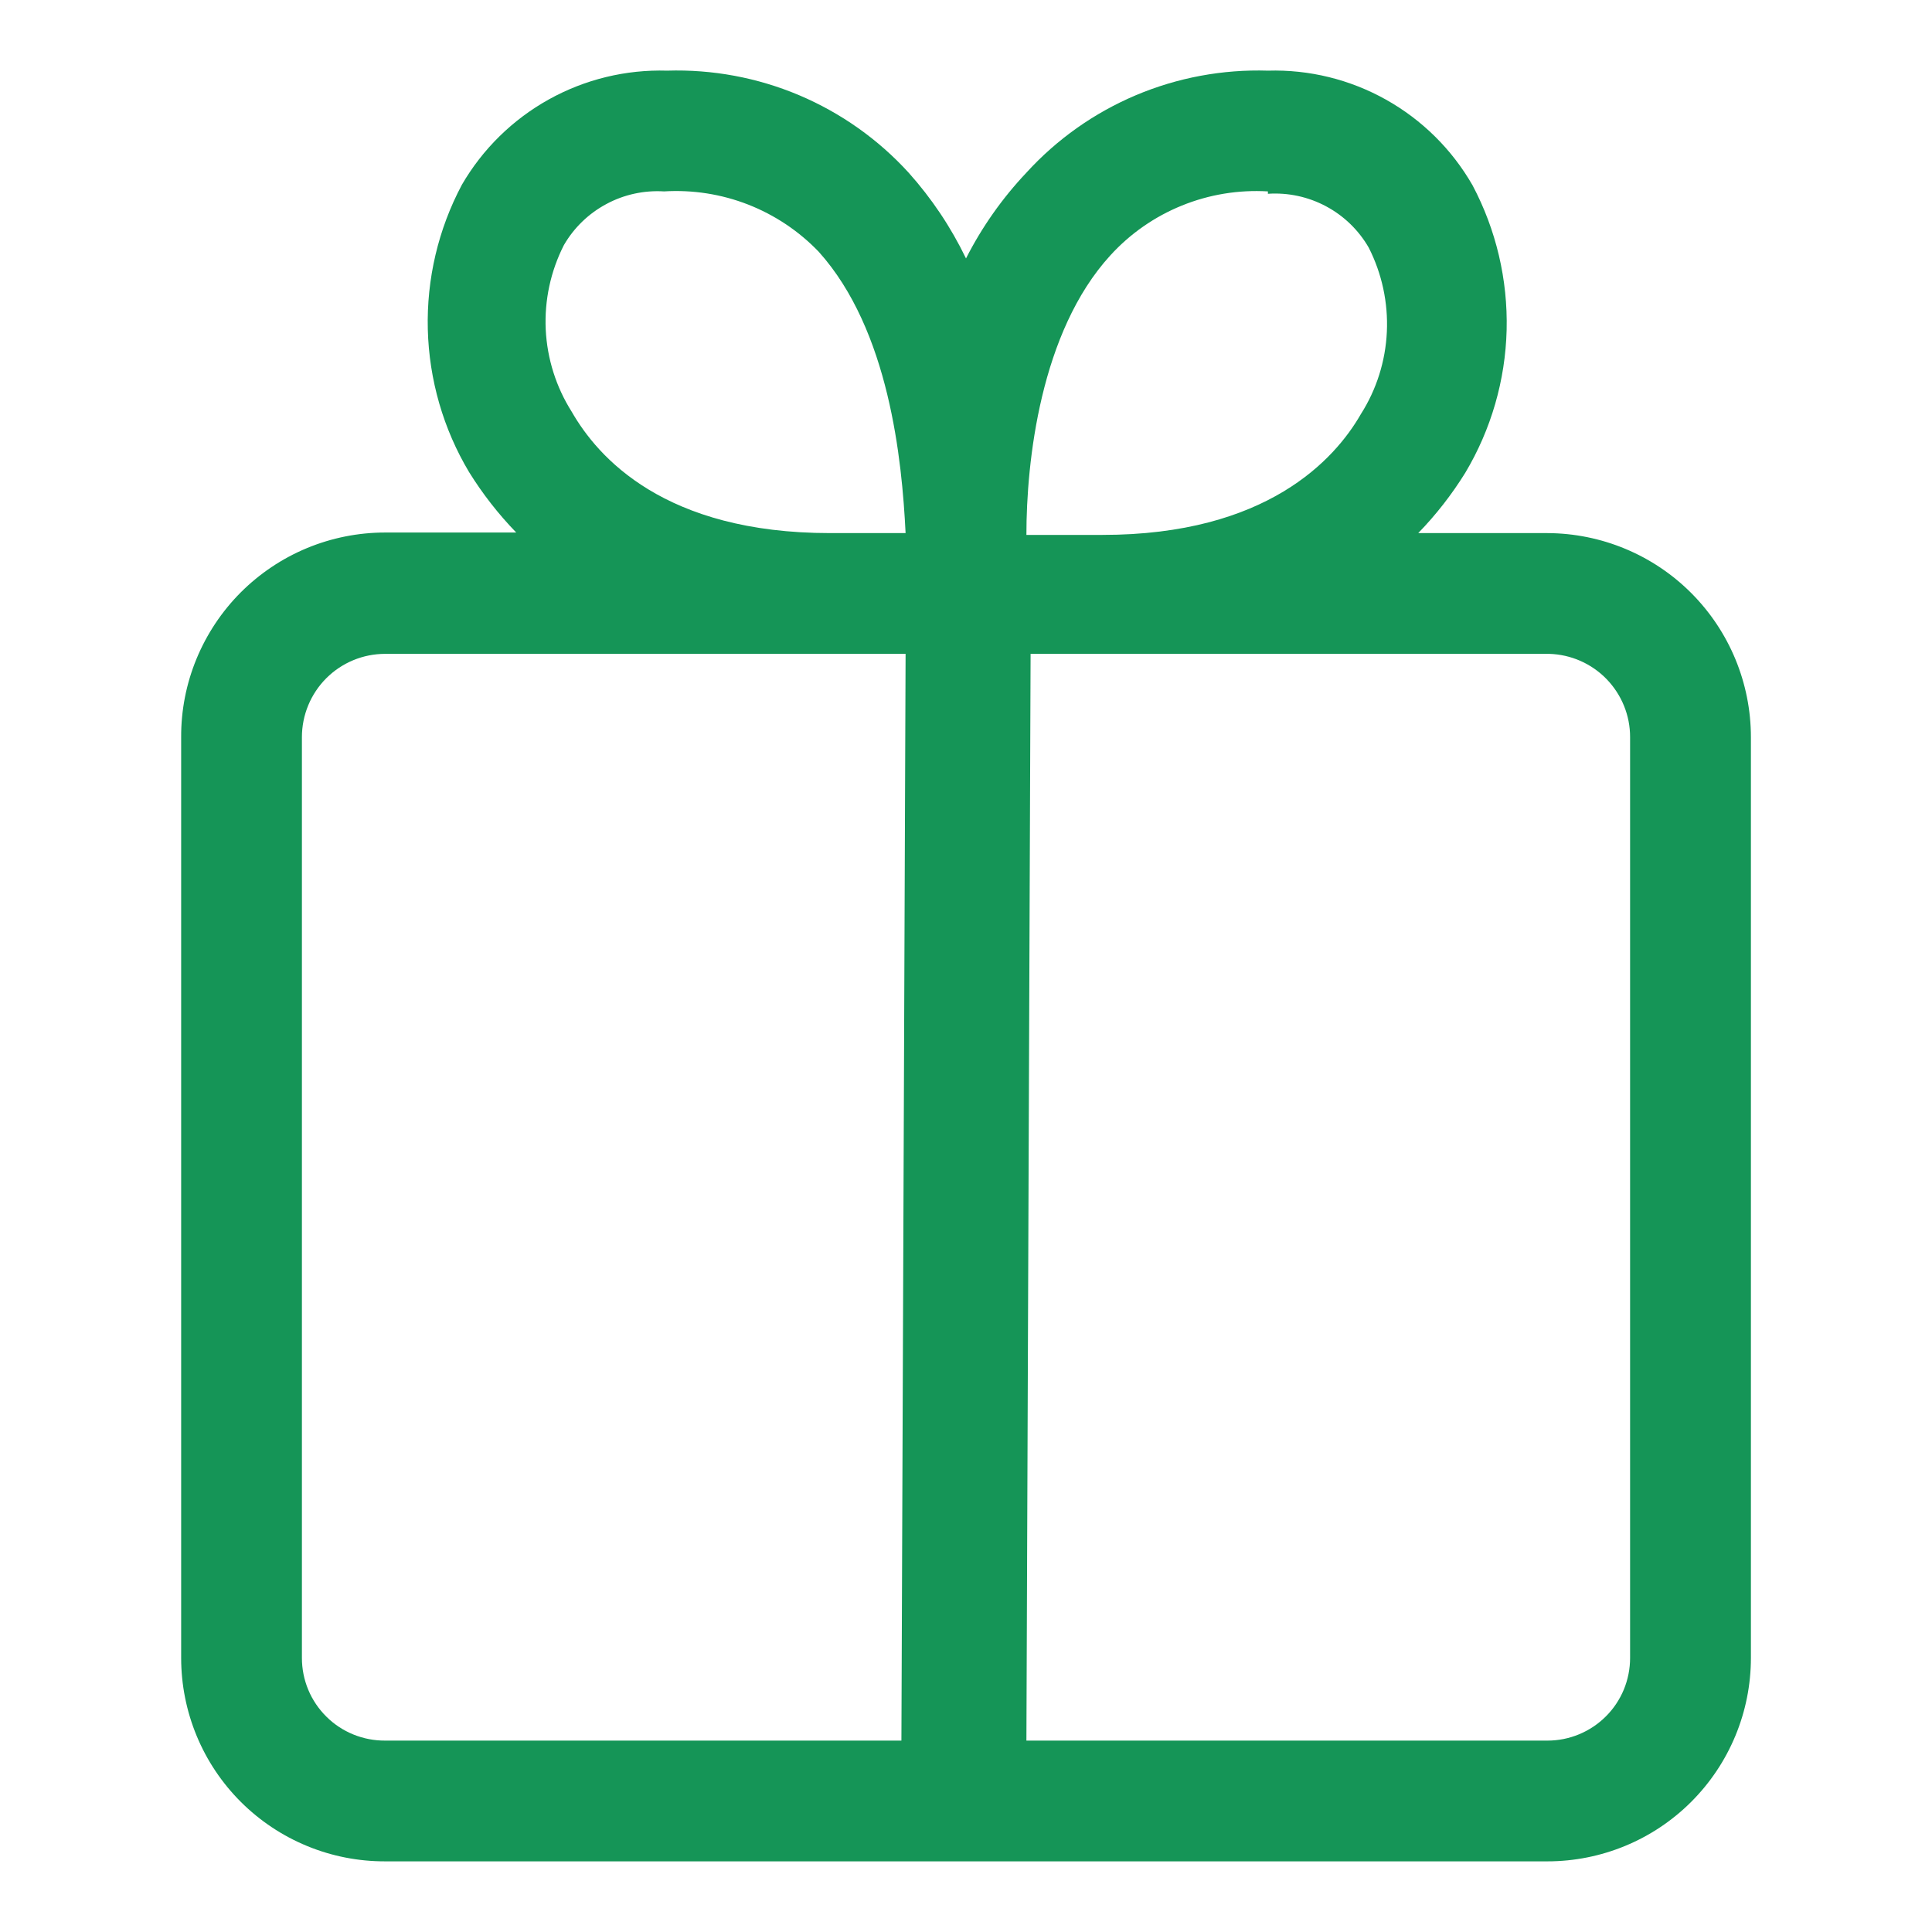<svg width="30" height="30" viewBox="0 0 30 30" fill="none" xmlns="http://www.w3.org/2000/svg">
<path d="M2.813 11.447V25.744C2.813 26.16 2.895 26.571 3.054 26.955C3.213 27.339 3.447 27.688 3.741 27.981C4.036 28.275 4.385 28.507 4.769 28.665C5.154 28.824 5.566 28.904 5.981 28.903H24.028C24.866 28.903 25.67 28.57 26.262 27.978C26.855 27.385 27.188 26.582 27.188 25.744V11.447C27.188 10.608 26.855 9.804 26.263 9.21C25.671 8.616 24.867 8.281 24.028 8.278H22.022C22.299 7.993 22.544 7.678 22.753 7.341C23.154 6.669 23.375 5.906 23.395 5.124C23.414 4.342 23.232 3.569 22.866 2.878C22.547 2.321 22.083 1.862 21.523 1.548C20.963 1.234 20.329 1.078 19.688 1.097C18.985 1.075 18.286 1.205 17.639 1.478C16.991 1.752 16.411 2.162 15.938 2.681C15.563 3.078 15.247 3.526 15 4.013C14.767 3.529 14.467 3.081 14.109 2.681C13.636 2.162 13.055 1.752 12.408 1.478C11.761 1.205 11.062 1.075 10.359 1.097C9.718 1.078 9.083 1.232 8.522 1.544C7.961 1.856 7.494 2.314 7.172 2.869C6.805 3.559 6.623 4.333 6.643 5.115C6.663 5.896 6.883 6.66 7.284 7.331C7.494 7.669 7.739 7.983 8.016 8.269H5.981C5.564 8.269 5.152 8.351 4.766 8.511C4.381 8.671 4.032 8.905 3.737 9.2C3.443 9.495 3.21 9.846 3.051 10.231C2.892 10.617 2.811 11.03 2.813 11.447ZM25.312 11.447V25.744C25.312 25.912 25.279 26.079 25.215 26.235C25.15 26.391 25.056 26.533 24.936 26.652C24.817 26.771 24.675 26.866 24.52 26.93C24.364 26.995 24.197 27.028 24.028 27.028H15.938L16.003 10.153H24.056C24.393 10.163 24.712 10.303 24.947 10.545C25.181 10.787 25.313 11.11 25.312 11.447ZM19.688 3.009C20 2.988 20.313 3.055 20.59 3.203C20.866 3.35 21.096 3.572 21.253 3.844C21.459 4.249 21.556 4.7 21.535 5.154C21.514 5.607 21.375 6.048 21.131 6.431C20.728 7.134 19.669 8.306 17.119 8.306H15.938C15.938 7.172 16.153 5.156 17.241 3.966C17.549 3.628 17.928 3.364 18.352 3.192C18.775 3.02 19.231 2.945 19.688 2.972V3.009ZM8.878 6.394C8.635 6.01 8.496 5.57 8.474 5.116C8.453 4.662 8.55 4.211 8.756 3.806C8.912 3.536 9.141 3.315 9.416 3.168C9.691 3.02 10.001 2.953 10.312 2.972C10.757 2.945 11.201 3.014 11.616 3.176C12.03 3.338 12.405 3.588 12.713 3.909C13.809 5.128 14.006 7.144 14.062 8.278H12.891C10.312 8.278 9.281 7.097 8.878 6.394ZM4.688 11.447C4.688 11.104 4.824 10.775 5.066 10.532C5.309 10.289 5.638 10.153 5.981 10.153H14.062L13.997 27.028H5.981C5.812 27.029 5.644 26.997 5.487 26.933C5.33 26.869 5.187 26.775 5.067 26.655C4.947 26.536 4.851 26.394 4.786 26.237C4.721 26.081 4.688 25.913 4.688 25.744V11.447Z" fill="#159557"/>
</svg>
